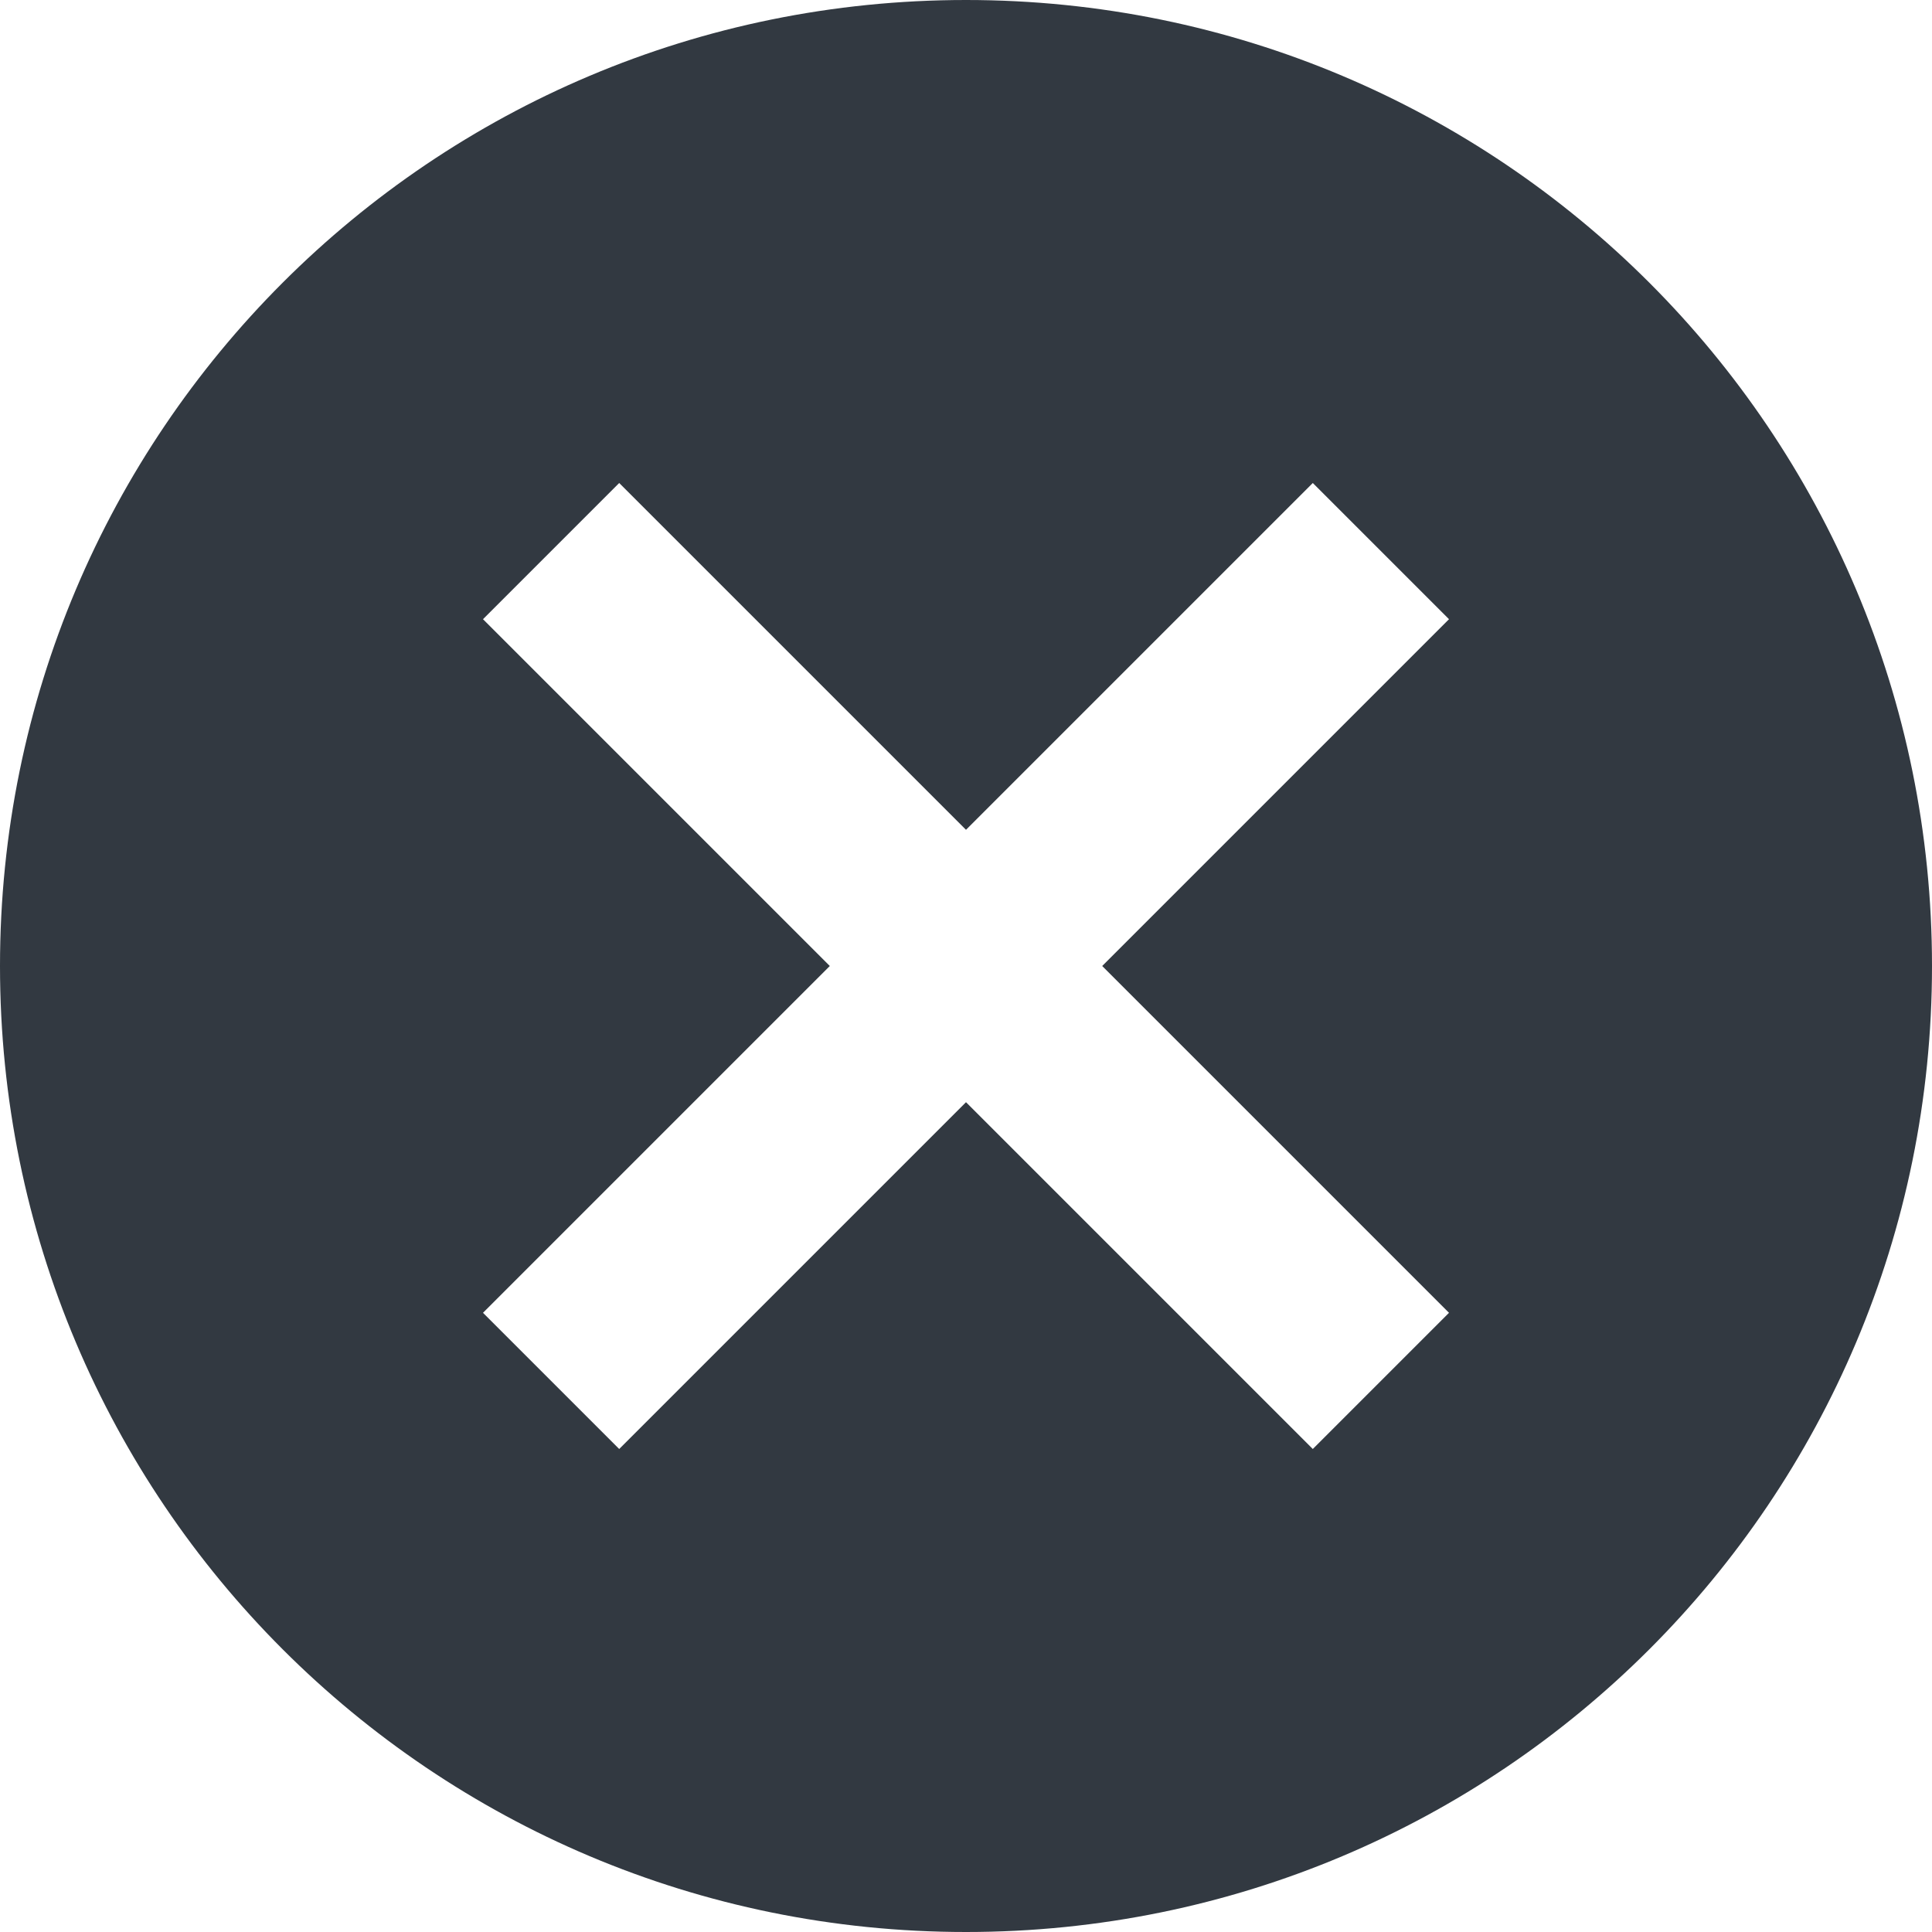     <svg
      xmlns='http://www.w3.org/2000/svg'
      width='20'
      height='20'
      viewBox='0 0 20 20'
      fill='none'
    >
      <path
        d='M10 0C4.47 0 0 4.47 0 10C0 15.53 4.47 20 10 20C15.53 20 20 15.53 20 10C20 4.47 15.53 0 10 0ZM15 13.59L13.59 15L10 11.41L6.41 15L5 13.59L8.59 10L5 6.41L6.41 5L10 8.59L13.59 5L15 6.41L11.41 10L15 13.59Z'
        fill='#323941'
        fillOpacity='0.56'
      />
    </svg>